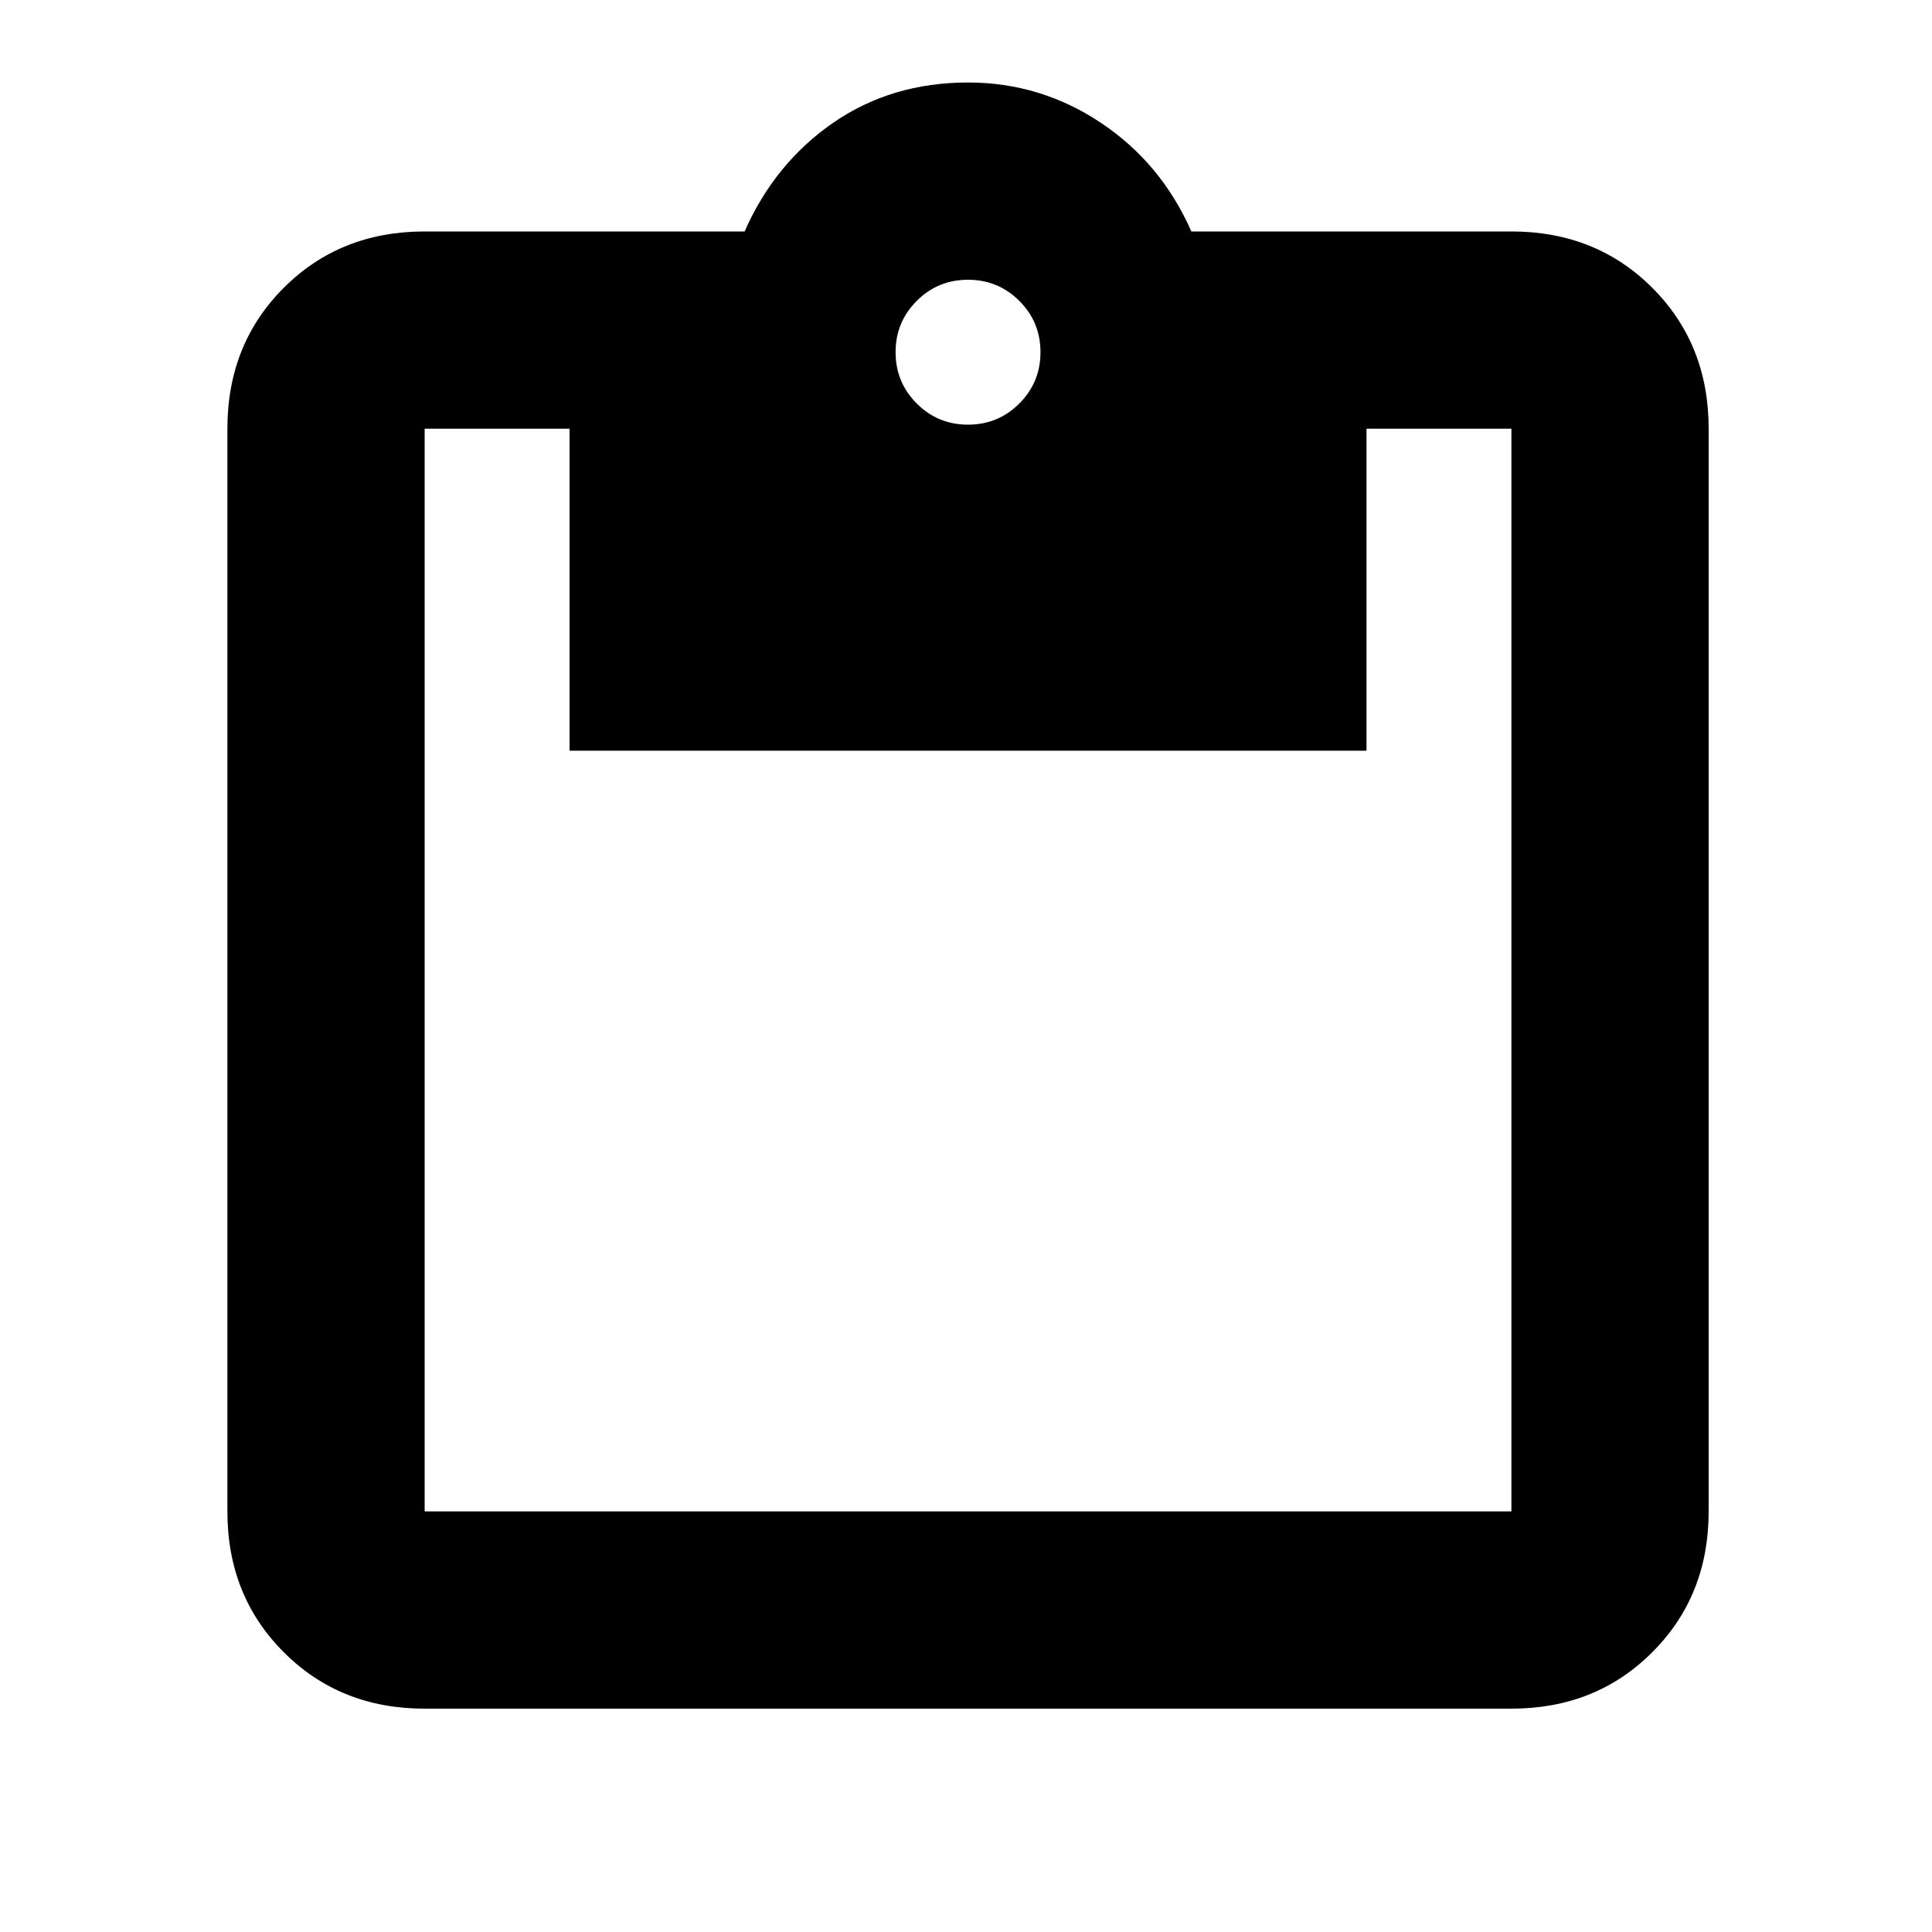 <svg xmlns="http://www.w3.org/2000/svg" height="20" width="20"><path d="M4.396 17.688q-.875 0-1.458-.584-.584-.583-.584-1.458V4.438q0-.876.584-1.459.583-.583 1.458-.583h3.312q.313-.708.917-1.125.604-.417 1.396-.417.75 0 1.375.417t.937 1.125h3.313q.875 0 1.458.583.584.583.584 1.459v11.208q0 .875-.584 1.458-.583.584-1.458.584Zm0-2.042h11.25V4.438h-1.5v3.333h-8.25V4.438h-1.5v11.208Zm5.625-11.25q.312 0 .531-.219.219-.219.219-.531 0-.313-.219-.531-.219-.219-.531-.219-.313 0-.531.219-.219.218-.219.531 0 .312.219.531.218.219.531.219Z"/></svg>